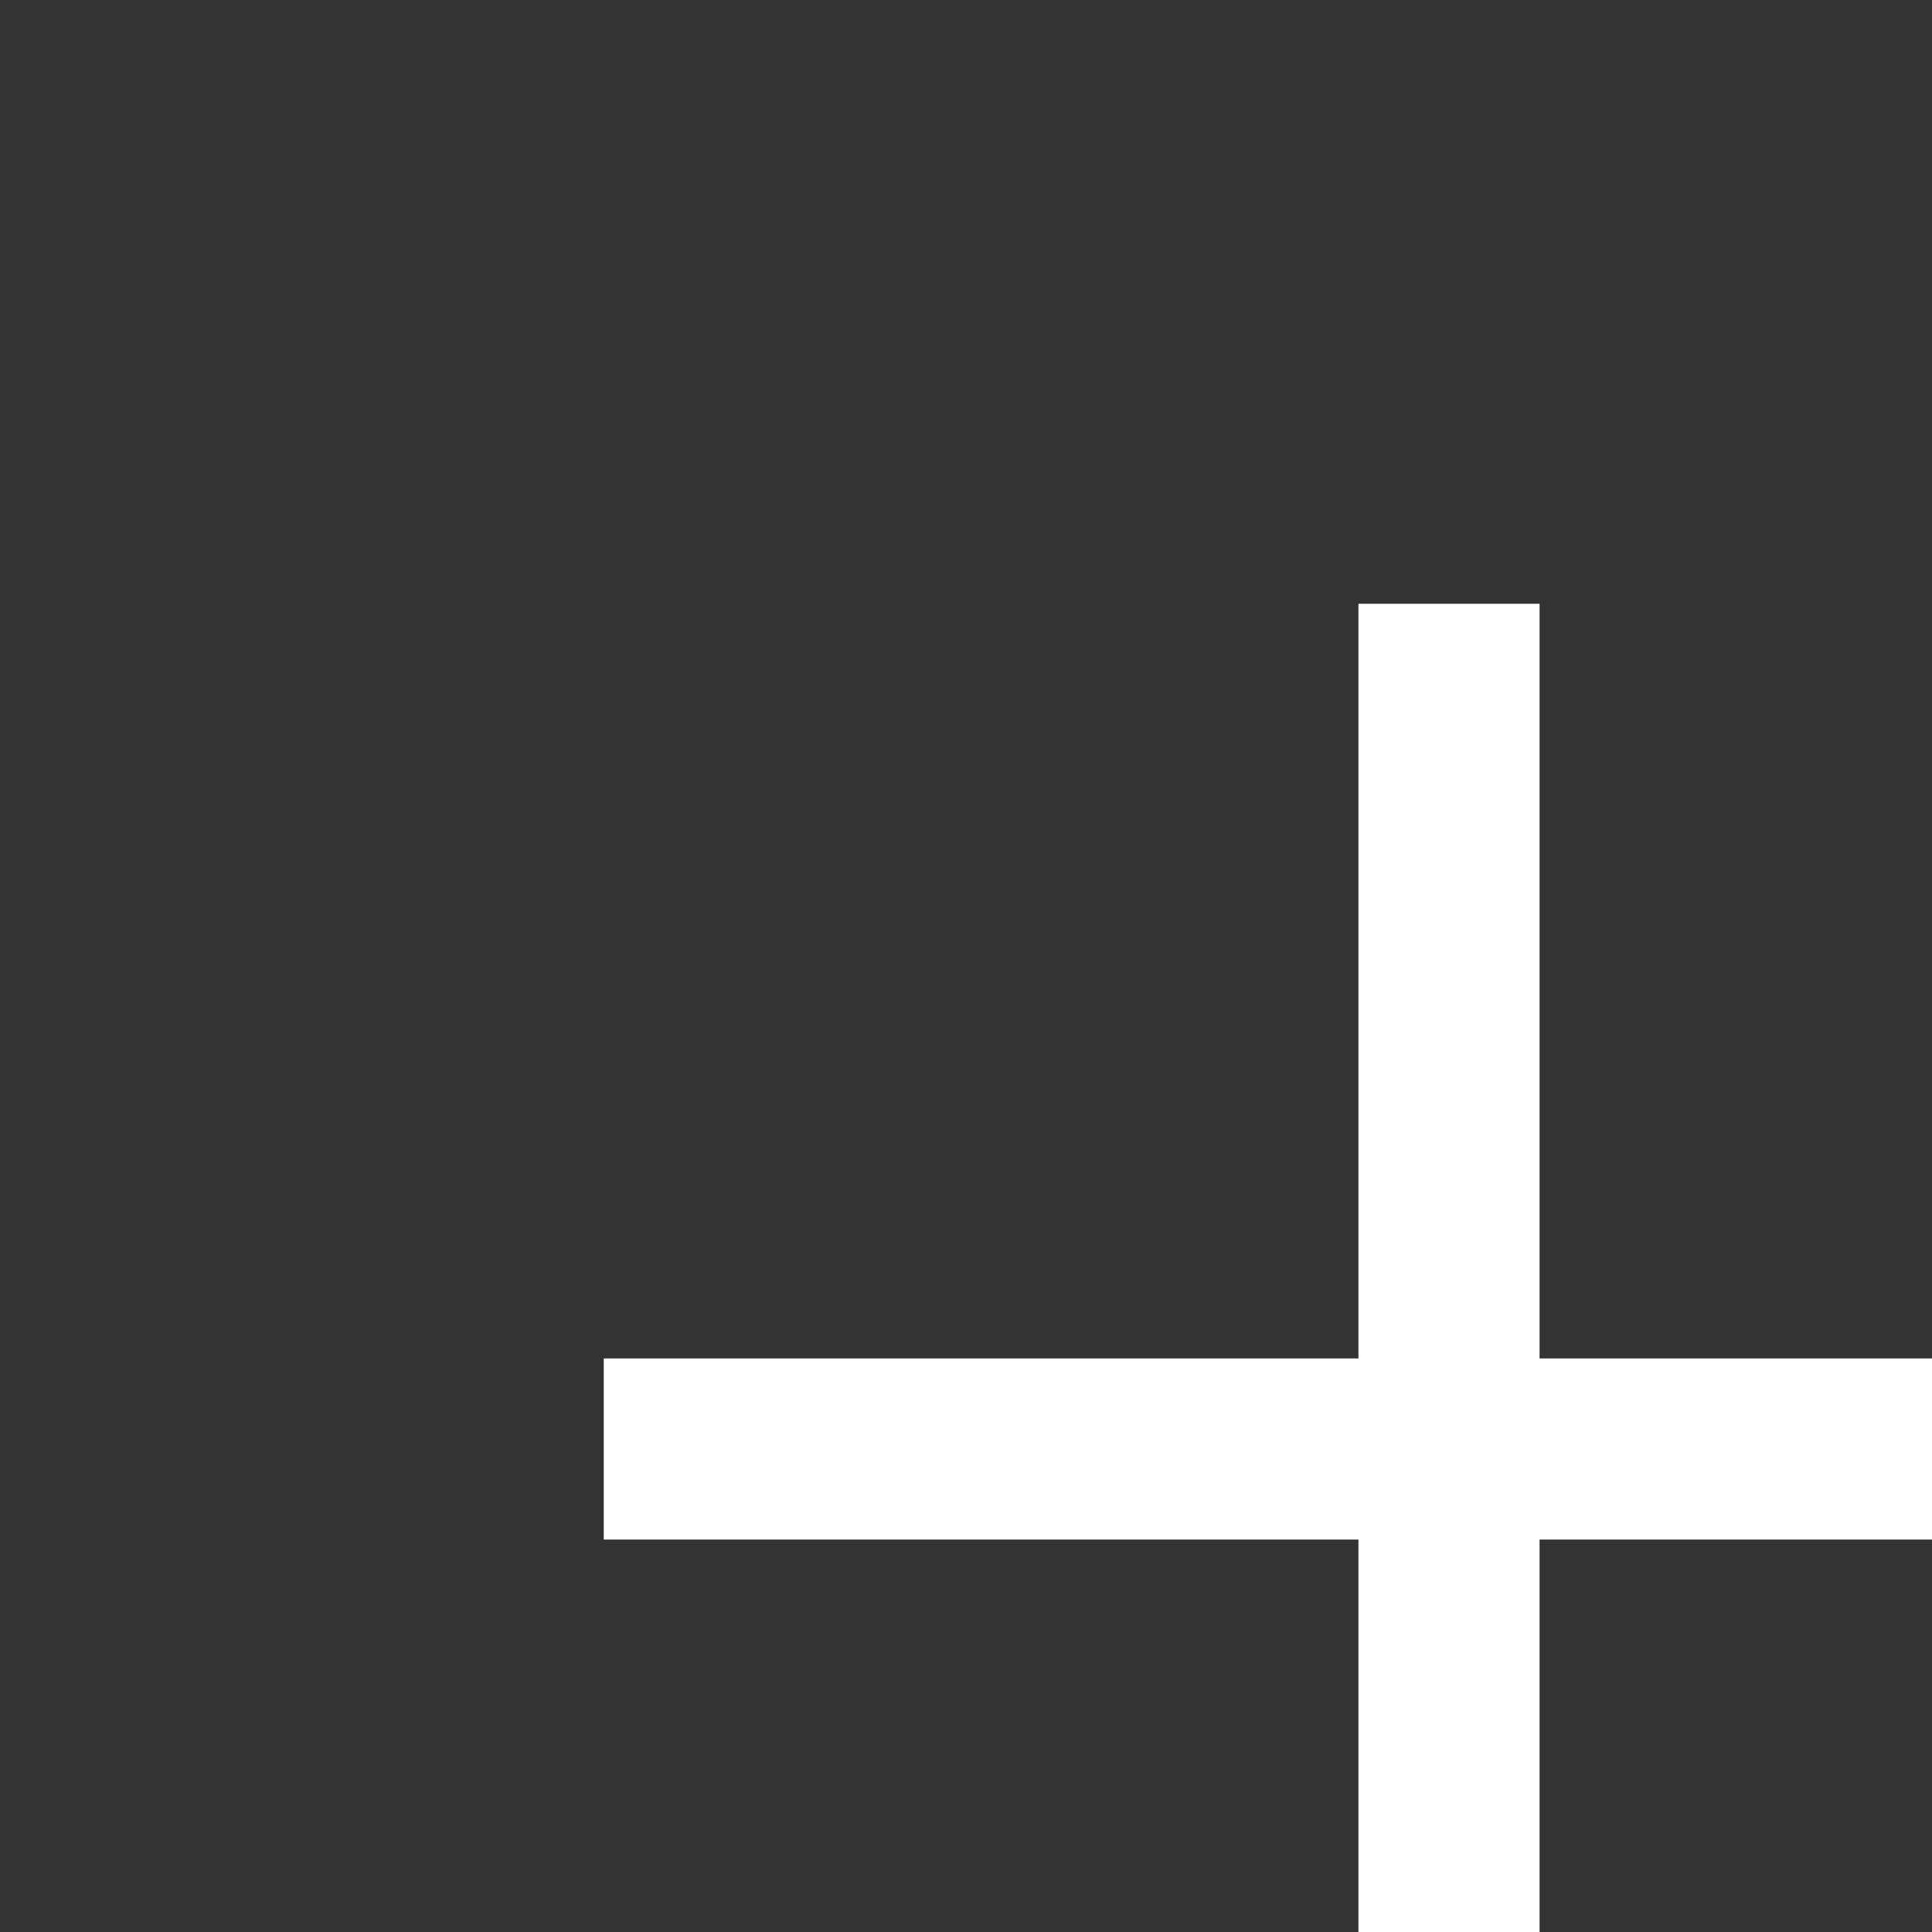 <svg xmlns="http://www.w3.org/2000/svg" height="32" width="32" fill="#fff"><rect width="100%" height="100%" fill="#333333" stroke="none"/><path d="M22.5 38V25.5H10v-3h12.5V10h3v12.5H38v3H25.5V38Z"/></svg>